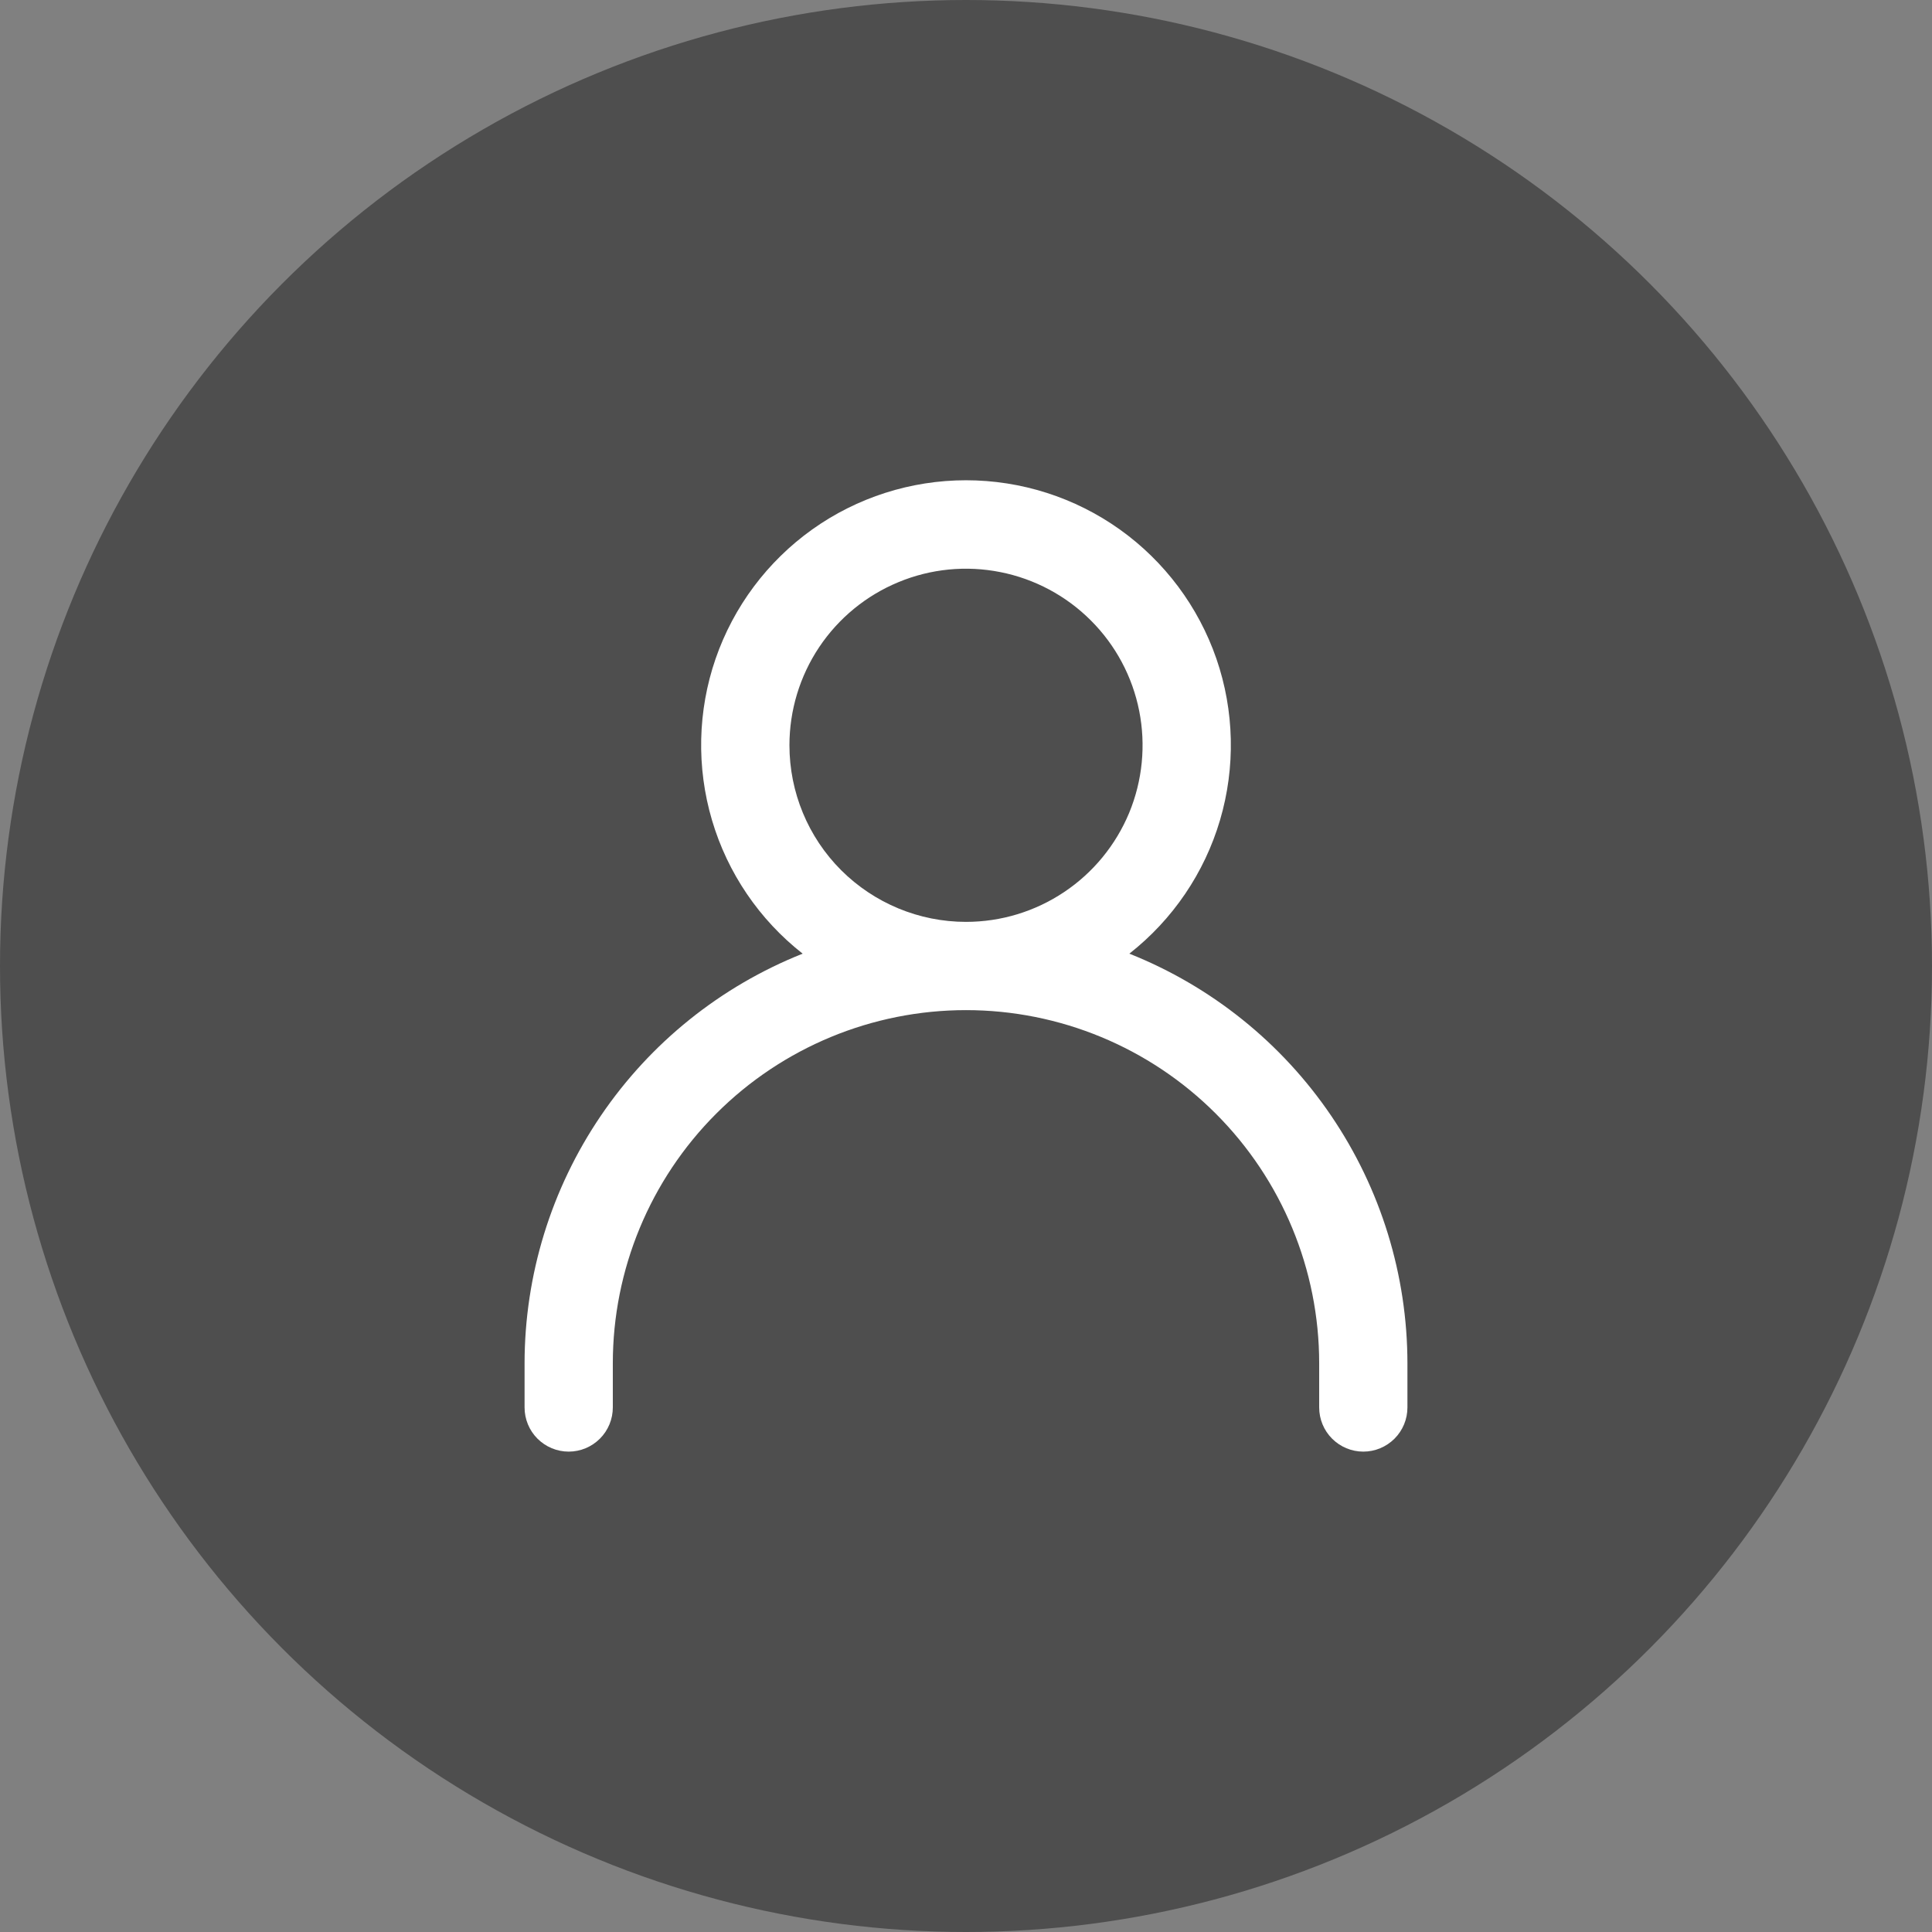 <svg width="31" height="31" viewBox="0 0 31 31" fill="none" xmlns="http://www.w3.org/2000/svg">
<rect x="0" y="0" width="31" height="31" fill="#808080" stroke="none"/>
<circle cx="15.5" cy="15.5" r="15.5" fill="#4E4E4E"/>
<path fill-rule="evenodd" clip-rule="evenodd" d="M18.121 15.302C18.817 14.756 19.326 14.007 19.576 13.159C19.826 12.311 19.806 11.406 19.518 10.57C19.229 9.734 18.687 9.009 17.967 8.495C17.247 7.982 16.384 7.706 15.5 7.706C14.616 7.706 13.753 7.982 13.033 8.495C12.313 9.009 11.771 9.734 11.482 10.57C11.194 11.406 11.174 12.311 11.424 13.159C11.674 14.007 12.183 14.756 12.879 15.302C11.563 15.826 10.435 16.732 9.64 17.904C8.844 19.076 8.418 20.459 8.417 21.875V22.583C8.417 22.771 8.491 22.951 8.624 23.084C8.757 23.217 8.937 23.292 9.125 23.292C9.313 23.292 9.493 23.217 9.626 23.084C9.759 22.951 9.833 22.771 9.833 22.583V21.875C9.833 20.372 10.43 18.931 11.493 17.868C12.556 16.805 13.997 16.208 15.5 16.208C17.003 16.208 18.444 16.805 19.507 17.868C20.57 18.931 21.167 20.372 21.167 21.875V22.583C21.167 22.771 21.241 22.951 21.374 23.084C21.507 23.217 21.687 23.292 21.875 23.292C22.063 23.292 22.243 23.217 22.376 23.084C22.509 22.951 22.583 22.771 22.583 22.583V21.875C22.582 20.459 22.156 19.076 21.36 17.904C20.565 16.732 19.436 15.826 18.121 15.302ZM12.667 11.958C12.667 11.398 12.833 10.85 13.144 10.384C13.456 9.918 13.898 9.555 14.416 9.341C14.933 9.126 15.503 9.07 16.053 9.18C16.602 9.289 17.107 9.559 17.503 9.955C17.9 10.351 18.17 10.856 18.279 11.406C18.388 11.955 18.332 12.525 18.118 13.043C17.903 13.56 17.54 14.003 17.074 14.314C16.608 14.626 16.06 14.792 15.5 14.792C14.748 14.792 14.028 14.493 13.496 13.962C12.965 13.431 12.667 12.71 12.667 11.958V11.958Z" fill="white"/>
</svg>
